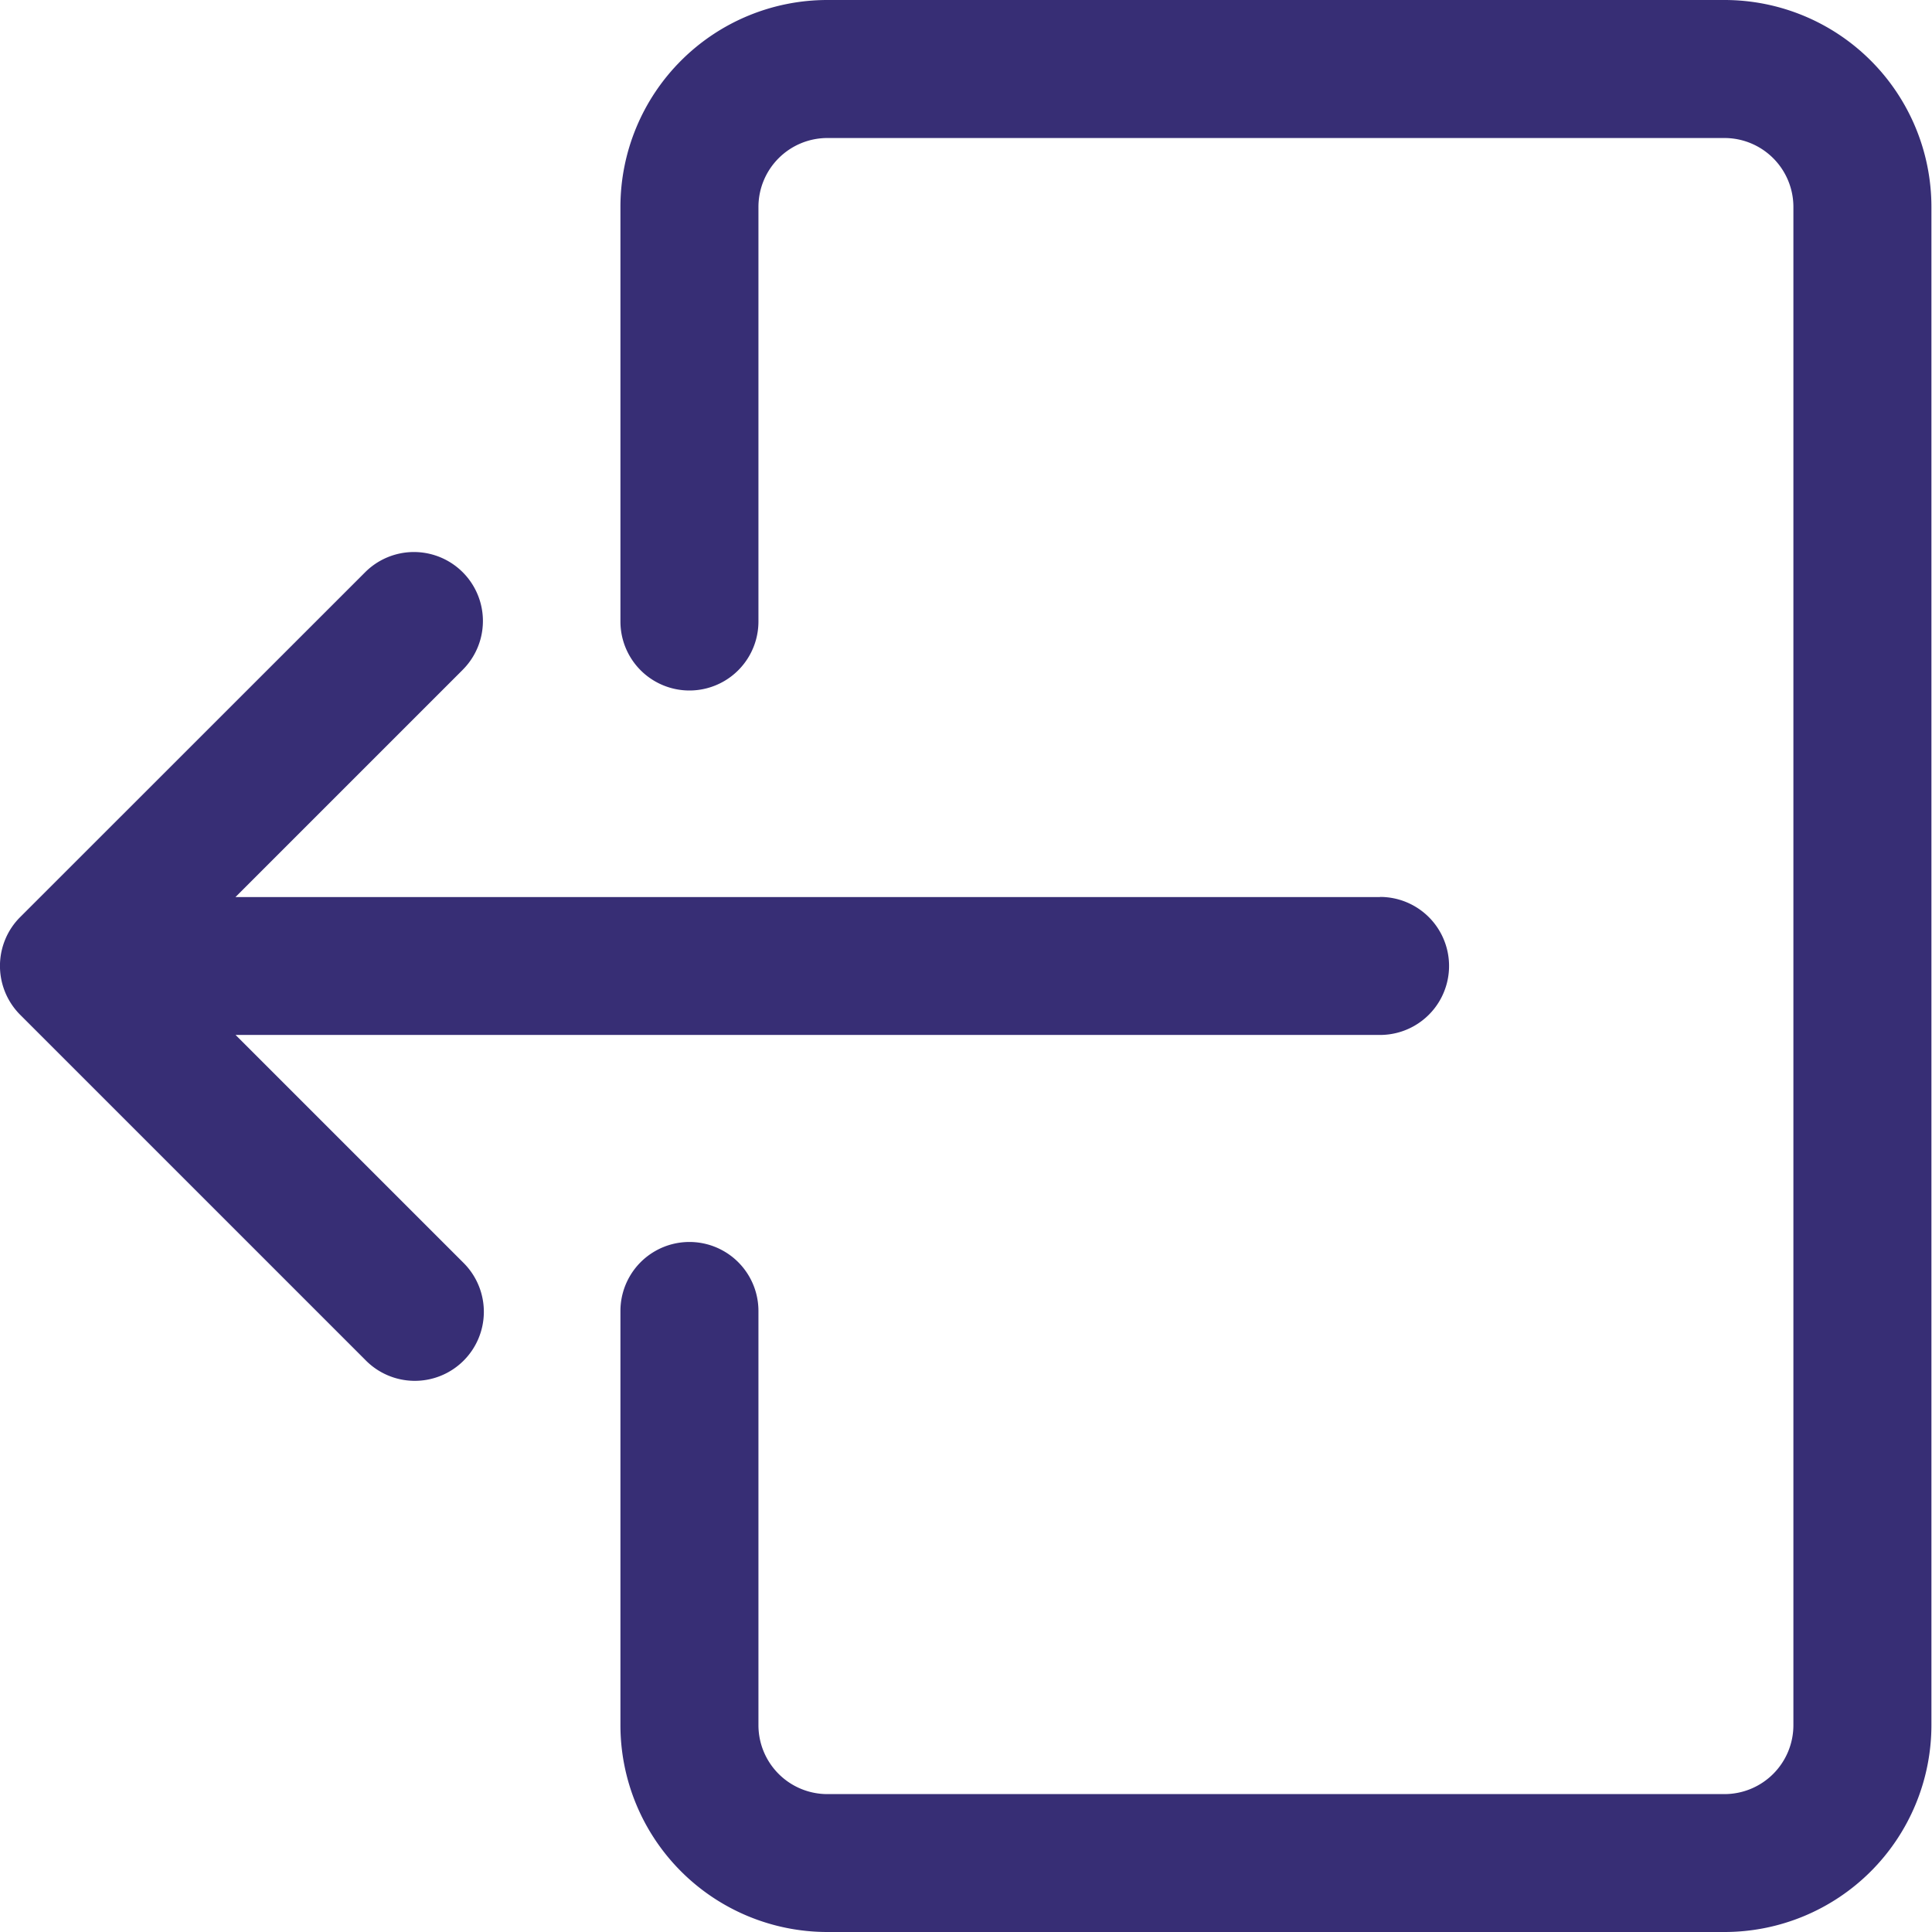 <svg xmlns="http://www.w3.org/2000/svg" width="16.476" height="16.477" viewBox="0 0 16.476 16.477">
    <defs>
        <style>
            .cls-1{fill:#372E75}
        </style>
    </defs>
    <g id="sign-out" transform="translate(-.011)">
        <g id="Group_229" data-name="Group 229" transform="translate(5.306)">
            <g id="Group_228" data-name="Group 228">
                <path id="Path_166" d="M163 0h-7.65a1.765 1.765 0 0 0-1.765 1.765V5.3a.588.588 0 0 0 1.177 0V1.765a.588.588 0 0 1 .588-.588H163a.588.588 0 0 1 .588.588v12.946a.588.588 0 0 1-.588.589h-7.65a.588.588 0 0 1-.588-.588V11.18a.588.588 0 0 0-1.177 0v3.531a1.765 1.765 0 0 0 1.765 1.765H163a1.765 1.765 0 0 0 1.765-1.765V1.765A1.765 1.765 0 0 0 163 0z" class="cls-1" data-name="Path 166" transform="translate(-153.589)"/>
            </g>
        </g>
        <g id="Group_231" data-name="Group 231" transform="translate(.011 4.715)">
            <g id="Group_230" data-name="Group 230">
                <path id="Path_167" d="M11.779 139.679h-9.76l1.938-1.938a.588.588 0 0 0-.832-.832l-2.943 2.942a.582.582 0 0 0-.127.191.59.59 0 0 0 .128.641l2.942 2.942a.588.588 0 1 0 .847-.818l-.014-.014-1.938-1.938h9.76a.588.588 0 1 0 0-1.177z" class="cls-1" data-name="Path 167" transform="translate(-.011 -136.744)"/>
            </g>
        </g>
    </g>
</svg>
